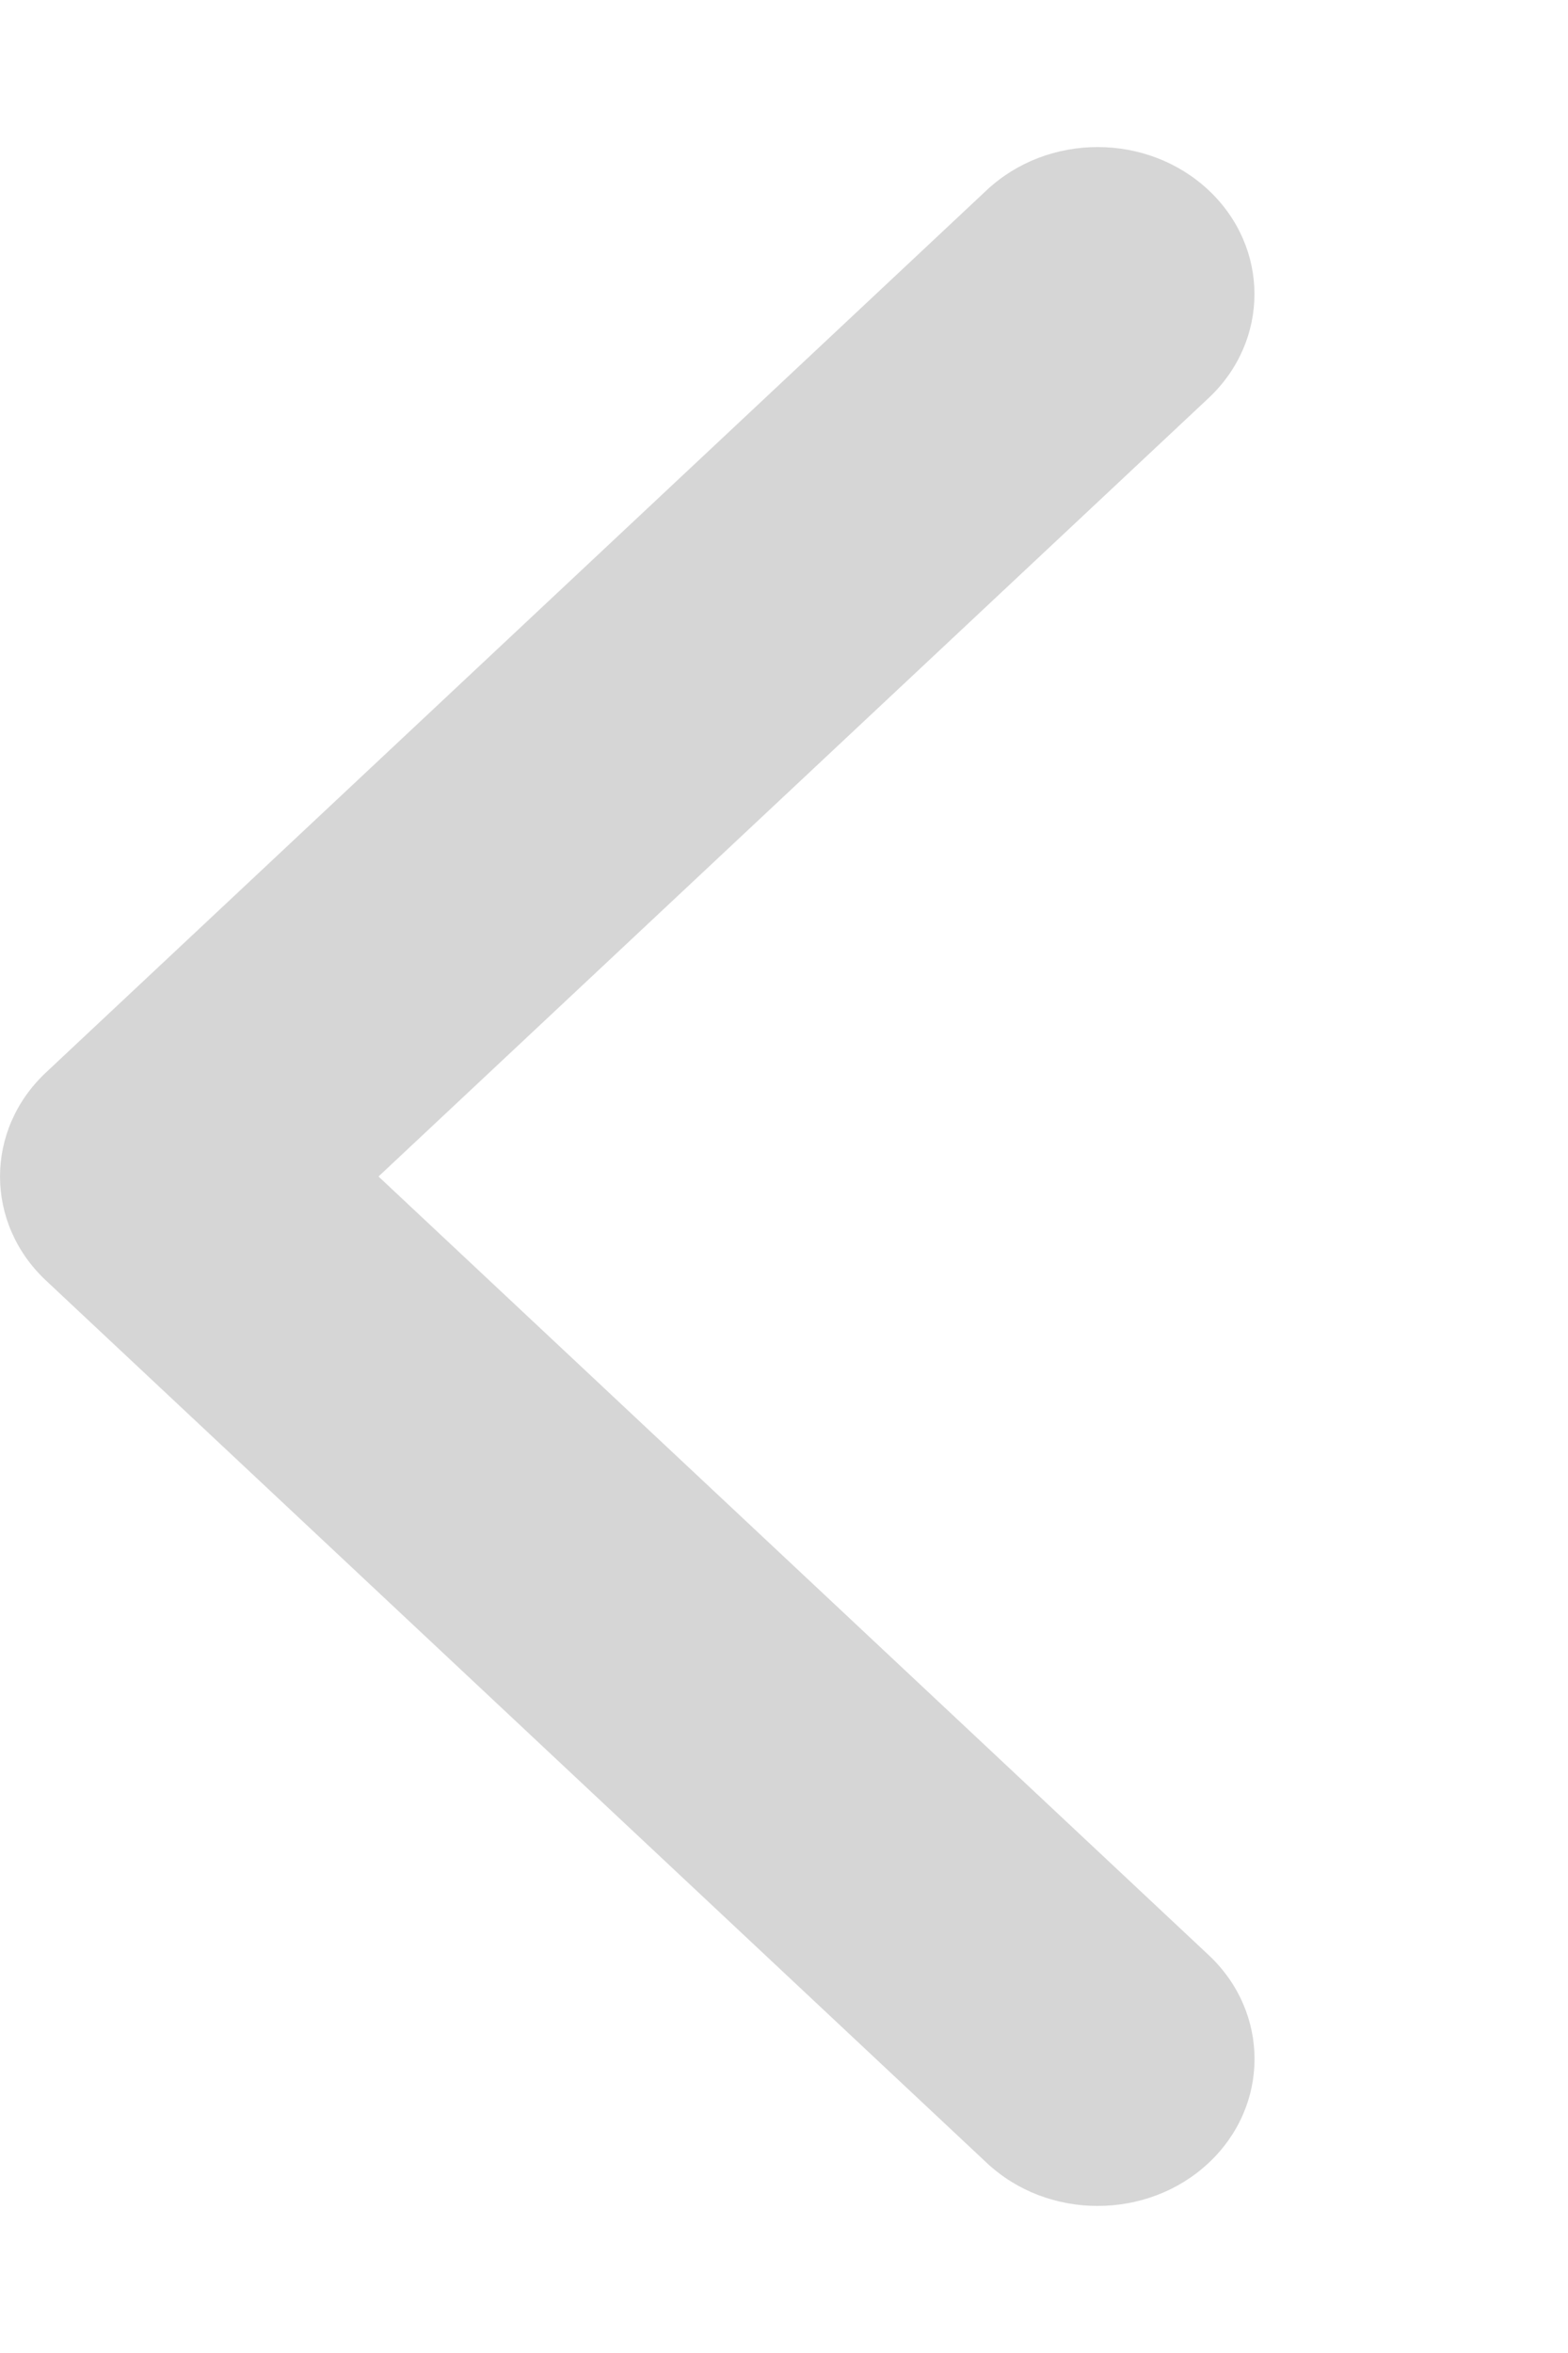 <svg width="20" height="30" viewBox="0 0 20 30" fill="none" xmlns="http://www.w3.org/2000/svg">
<path d="M14 28.125C13.488 28.125 12.976 27.942 12.586 27.576L0.586 16.326C-0.195 15.593 -0.195 14.407 0.586 13.674L12.586 2.424C13.368 1.692 14.633 1.692 15.415 2.424C16.196 3.157 16.196 4.343 15.415 5.076L4.828 15L15.416 24.926C16.197 25.658 16.197 26.845 15.416 27.577C15.025 27.943 14.513 28.125 14 28.125Z" fill="#AEAEAF" fill-opacity="0.5"/>
</svg>
